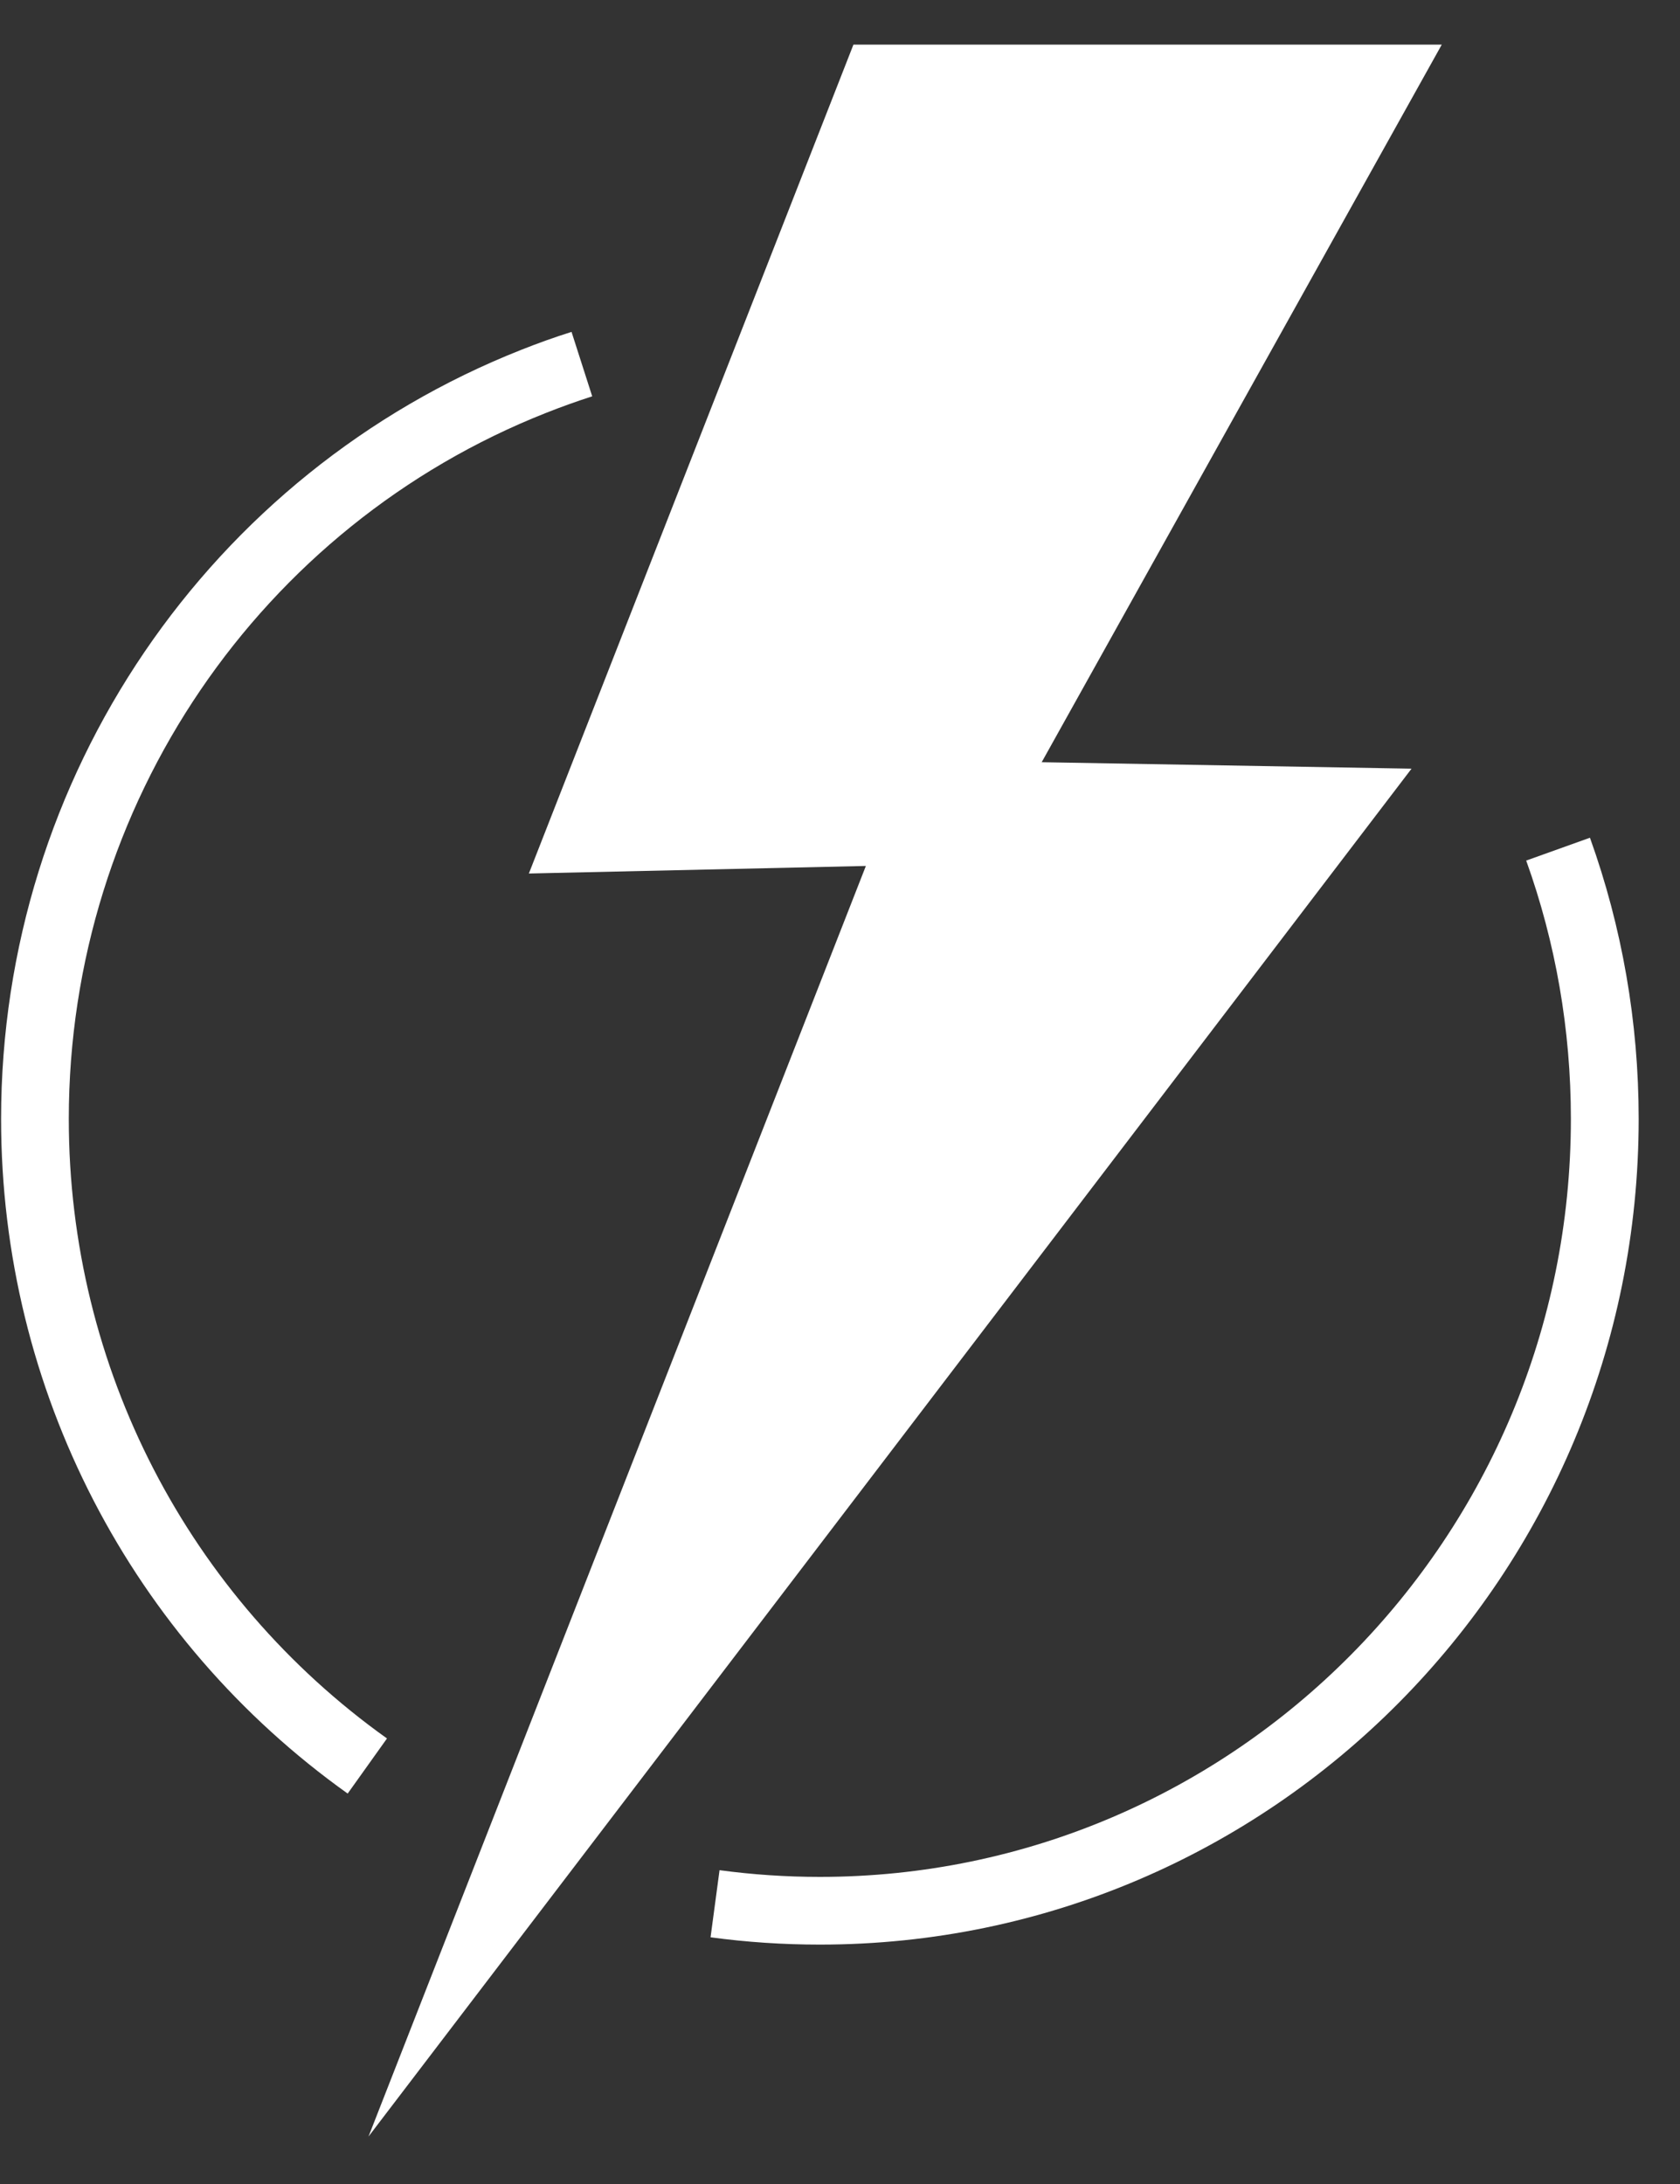 <?xml version="1.0" encoding="UTF-8"?>
<svg width="20px" height="26px" viewBox="0 0 20 26" version="1.1" xmlns="http://www.w3.org/2000/svg" xmlns:xlink="http://www.w3.org/1999/xlink">
    <rect x="0" y="0" width="20" height="26" fill="#333333" stroke="none"/>
    <!-- Generator: Sketch 51.1 (57501) - http://www.bohemiancoding.com/sketch -->
    <title>lightning logo</title>
    <desc>Created with Sketch.</desc>
    <defs></defs>
    <g id="spinner" stroke="none" stroke-width="1" fill="none" fill-rule="evenodd">
        <g id="Components-Badge" transform="translate(-116, -55)">
            <g id="Group-4">
                <g id="Group-13" transform="translate(0, 20)">
                    <g id="Group-11" transform="translate(49, 33)">
                        <g id="Group-9" transform="translate(10, 0)">
                            <g id="lightning-logo" transform="translate(52, 0)">
                                <g id="Group-7" transform="translate(7.128, 3.488)"></g>
                                <rect id="Rectangle-4" fill-rule="nonzero" x="0" y="0" width="30" height="30"></rect>
                                <path d="M13.459,25.063 L13.566,24.264 C13.959,24.317 14.358,24.344 14.76,24.344 C19.697,24.344 23.701,20.304 23.701,15.32 C23.701,14.259 23.52,13.222 23.169,12.245 L23.928,11.973 C24.31,13.037 24.508,14.166 24.508,15.32 C24.508,20.748 20.144,25.15 14.76,25.15 C14.322,25.15 13.887,25.121 13.459,25.063 Z" id="Stroke-1" fill="#FFFFFF" fill-rule="nonzero"></path>
                                <path d="M11.804,5.951 L12.05,6.718 C11.865,6.778 11.683,6.843 11.504,6.914 C8.104,8.256 5.819,11.573 5.819,15.32 C5.819,18.289 7.25,21.014 9.607,22.696 L9.139,23.352 C6.571,21.521 5.013,18.552 5.013,15.32 C5.013,11.24 7.502,7.627 11.207,6.164 C11.403,6.086 11.602,6.015 11.804,5.951 Z" id="Stroke-3" fill="#FFFFFF" fill-rule="nonzero"></path>
                                <polygon id="Fill-5" fill="#FFFFFF" points="21.804 11.151 9.387 27.435 15.308 12.309 11.296 12.399 15.16 2.531 22.164 2.531 17.401 11.074"></polygon>
                            </g>
                        </g>
                    </g>
                </g>
            </g>
        </g>
    </g>
</svg>